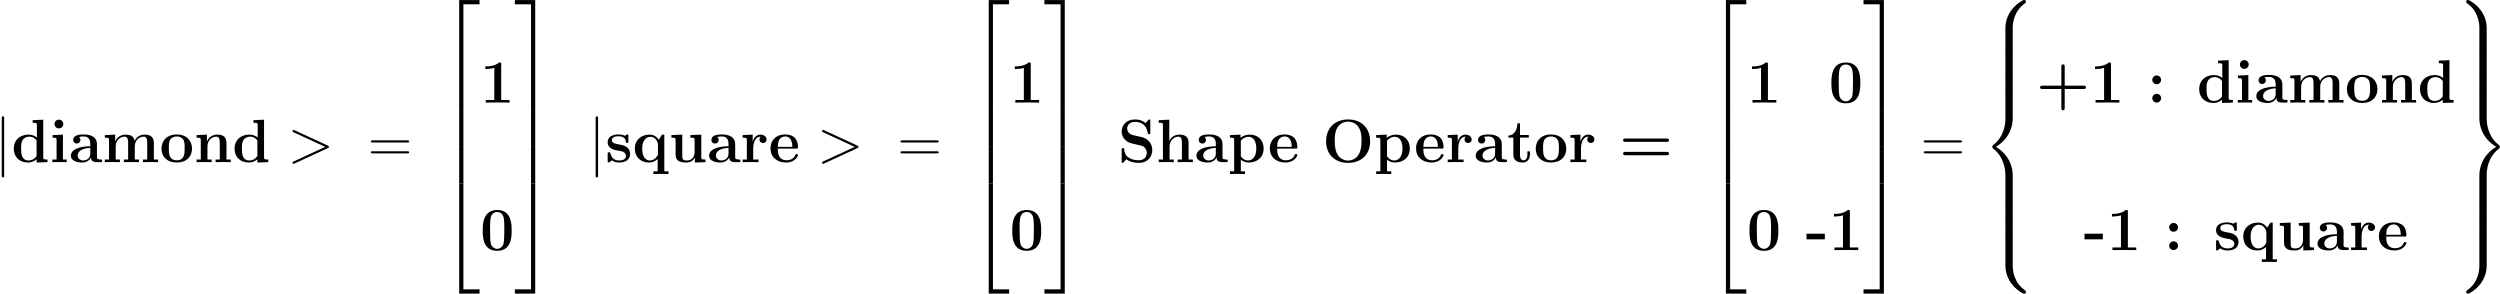 <?xml version="1.0" encoding="UTF-8"?>
<svg xmlns="http://www.w3.org/2000/svg" xmlns:xlink="http://www.w3.org/1999/xlink" width="1013pt" height="119pt" viewBox="0 0 1013 119" version="1.1">
<defs>
<g>
<symbol overflow="visible" id="glyph0-0">
<path style="stroke:none;" d="M 3.938 -17.688 C 3.938 -18.141 3.938 -18.578 3.438 -18.578 C 2.953 -18.578 2.953 -18.141 2.953 -17.688 L 2.953 5.297 C 2.953 5.75 2.953 6.188 3.438 6.188 C 3.938 6.188 3.938 5.75 3.938 5.297 Z M 3.938 -17.688 "/>
</symbol>
<symbol overflow="visible" id="glyph1-0">
<path style="stroke:none;" d="M 8.594 -17 L 8.594 -15.938 C 10.141 -15.938 10.312 -15.938 10.312 -14.969 L 10.312 -9.969 C 9.766 -10.438 8.672 -11.156 6.969 -11.156 C 3.438 -11.156 0.938 -8.969 0.938 -5.5 C 0.938 -1.953 3.391 0.156 6.688 0.156 C 8.047 0.156 9.219 -0.328 10.188 -1.141 L 10.188 0.156 L 14.594 0 L 14.594 -1.062 C 13.062 -1.062 12.891 -1.062 12.891 -2.031 L 12.891 -17.203 Z M 10.188 -2.5 C 9.141 -0.984 7.875 -0.672 6.984 -0.672 C 3.922 -0.672 3.922 -3.812 3.922 -5.453 C 3.922 -6.609 3.922 -7.859 4.453 -8.797 C 5.234 -10.188 6.688 -10.328 7.266 -10.328 C 8.281 -10.328 9.375 -9.891 10.188 -8.797 Z M 10.188 -2.5 "/>
</symbol>
<symbol overflow="visible" id="glyph1-1">
<path style="stroke:none;" d="M 5.531 -15.438 C 5.531 -16.453 4.703 -17.219 3.734 -17.219 C 2.719 -17.219 1.953 -16.375 1.953 -15.438 C 1.953 -14.5 2.719 -13.656 3.734 -13.656 C 4.703 -13.656 5.531 -14.422 5.531 -15.438 Z M 1.172 -10.953 L 1.172 -9.891 C 2.625 -9.891 2.797 -9.891 2.797 -8.922 L 2.797 -1.062 L 1.094 -1.062 L 1.094 0 C 1.656 -0.047 3.375 -0.047 4.047 -0.047 C 4.734 -0.047 6.312 -0.047 6.906 0 L 6.906 -1.062 L 5.375 -1.062 L 5.375 -11.156 Z M 1.172 -10.953 "/>
</symbol>
<symbol overflow="visible" id="glyph1-2">
<path style="stroke:none;" d="M 11.406 -7.406 C 11.406 -9.688 9.594 -11.219 6.094 -11.219 C 4.703 -11.219 1.781 -11.109 1.781 -9.016 C 1.781 -7.984 2.578 -7.531 3.25 -7.531 C 3.984 -7.531 4.703 -8.047 4.703 -9 C 4.703 -9.469 4.531 -9.906 4.109 -10.188 C 4.938 -10.406 5.531 -10.406 6 -10.406 C 7.688 -10.406 8.703 -9.469 8.703 -7.438 L 8.703 -6.438 C 4.781 -6.438 0.844 -5.359 0.844 -2.609 C 0.844 -0.344 3.719 0.156 5.422 0.156 C 7.328 0.156 8.547 -0.891 9.047 -1.984 C 9.047 -1.062 9.047 0 11.547 0 L 12.812 0 C 13.328 0 13.531 0 13.531 -0.547 C 13.531 -1.062 13.312 -1.062 12.953 -1.062 C 11.406 -1.094 11.406 -1.484 11.406 -2.062 Z M 8.703 -3.438 C 8.703 -1.109 6.609 -0.672 5.828 -0.672 C 4.609 -0.672 3.594 -1.484 3.594 -2.625 C 3.594 -4.875 6.266 -5.656 8.703 -5.781 Z M 8.703 -3.438 "/>
</symbol>
<symbol overflow="visible" id="glyph1-3">
<path style="stroke:none;" d="M 20.922 -7.578 C 20.922 -9.859 19.953 -11.156 17.172 -11.156 C 14.672 -11.156 13.5 -9.469 13.109 -8.672 C 12.719 -10.781 11.031 -11.156 9.438 -11.156 C 7.062 -11.156 5.781 -9.609 5.25 -8.422 L 5.234 -8.422 L 5.234 -11.156 L 1.047 -10.953 L 1.047 -9.891 C 2.578 -9.891 2.75 -9.891 2.75 -8.922 L 2.75 -1.062 L 1.047 -1.062 L 1.047 0 C 1.609 -0.047 3.391 -0.047 4.094 -0.047 C 4.781 -0.047 6.594 -0.047 7.156 0 L 7.156 -1.062 L 5.453 -1.062 L 5.453 -6.344 C 5.453 -9.047 7.453 -10.328 9.016 -10.328 C 9.938 -10.328 10.484 -9.781 10.484 -7.859 L 10.484 -1.062 L 8.766 -1.062 L 8.766 0 C 9.344 -0.047 11.125 -0.047 11.828 -0.047 C 12.516 -0.047 14.328 -0.047 14.891 0 L 14.891 -1.062 L 13.188 -1.062 L 13.188 -6.344 C 13.188 -9.047 15.188 -10.328 16.75 -10.328 C 17.672 -10.328 18.219 -9.781 18.219 -7.859 L 18.219 -1.062 L 16.5 -1.062 L 16.5 0 C 17.078 -0.047 18.859 -0.047 19.547 -0.047 C 20.25 -0.047 22.062 -0.047 22.625 0 L 22.625 -1.062 L 20.922 -1.062 Z M 20.922 -7.578 "/>
</symbol>
<symbol overflow="visible" id="glyph1-4">
<path style="stroke:none;" d="M 13.141 -5.422 C 13.141 -8.766 10.859 -11.219 6.969 -11.219 C 2.922 -11.219 0.766 -8.656 0.766 -5.422 C 0.766 -2.188 3.047 0.156 6.938 0.156 C 10.984 0.156 13.141 -2.297 13.141 -5.422 Z M 6.969 -0.75 C 3.734 -0.75 3.734 -3.641 3.734 -5.672 C 3.734 -6.844 3.734 -8.078 4.219 -8.969 C 4.766 -9.969 5.875 -10.406 6.938 -10.406 C 8.344 -10.406 9.25 -9.734 9.672 -9.047 C 10.156 -8.156 10.156 -6.859 10.156 -5.672 C 10.156 -3.625 10.156 -0.75 6.969 -0.75 Z M 6.969 -0.75 "/>
</symbol>
<symbol overflow="visible" id="glyph1-5">
<path style="stroke:none;" d="M 13.156 -7.578 C 13.156 -9.938 12.141 -11.156 9.422 -11.156 C 7.625 -11.156 6.094 -10.281 5.25 -8.422 L 5.234 -8.422 L 5.234 -11.156 L 1.047 -10.953 L 1.047 -9.891 C 2.578 -9.891 2.75 -9.891 2.75 -8.922 L 2.75 -1.062 L 1.047 -1.062 L 1.047 0 C 1.609 -0.047 3.391 -0.047 4.094 -0.047 C 4.781 -0.047 6.594 -0.047 7.156 0 L 7.156 -1.062 L 5.453 -1.062 L 5.453 -6.344 C 5.453 -9.016 7.438 -10.328 9.016 -10.328 C 9.938 -10.328 10.453 -9.734 10.453 -7.859 L 10.453 -1.062 L 8.75 -1.062 L 8.75 0 C 9.312 -0.047 11.109 -0.047 11.797 -0.047 C 12.484 -0.047 14.297 -0.047 14.875 0 L 14.875 -1.062 L 13.156 -1.062 Z M 13.156 -7.578 "/>
</symbol>
<symbol overflow="visible" id="glyph1-6">
<path style="stroke:none;" d="M 8.578 -15.531 C 8.578 -16.25 8.531 -16.25 7.734 -16.25 C 5.891 -14.672 3.141 -14.672 2.609 -14.672 L 2.125 -14.672 L 2.125 -13.609 L 2.609 -13.609 C 3.469 -13.609 4.781 -13.75 5.781 -14.078 L 5.781 -1.062 L 2.328 -1.062 L 2.328 0 C 3.375 -0.047 5.969 -0.047 7.141 -0.047 C 8.297 -0.047 10.922 -0.047 11.969 0 L 11.969 -1.062 L 8.578 -1.062 Z M 8.578 -15.531 "/>
</symbol>
<symbol overflow="visible" id="glyph1-7">
<path style="stroke:none;" d="M 12.812 -7.906 C 12.812 -10.281 12.812 -16.25 6.969 -16.25 C 1.094 -16.25 1.094 -10.312 1.094 -7.906 C 1.094 -5.531 1.094 0.297 6.938 0.297 C 12.781 0.297 12.812 -5.453 12.812 -7.906 Z M 6.969 -0.516 C 6.172 -0.516 5.578 -0.844 5.078 -1.359 C 4.453 -1.984 4.062 -2.375 4.062 -8.203 C 4.062 -9.938 4.062 -11.516 4.266 -12.812 C 4.609 -15.266 6.391 -15.438 6.938 -15.438 C 7.734 -15.438 9.266 -15.062 9.609 -12.984 C 9.844 -11.719 9.844 -9.719 9.844 -8.203 C 9.844 -2.359 9.469 -2 8.719 -1.266 C 8.234 -0.766 7.562 -0.516 6.969 -0.516 Z M 6.969 -0.516 "/>
</symbol>
<symbol overflow="visible" id="glyph1-8">
<path style="stroke:none;" d="M 9.344 -10.578 C 9.344 -11.047 9.344 -11.219 8.969 -11.219 C 8.828 -11.219 8.766 -11.219 8.406 -11 C 8.297 -10.922 8.031 -10.75 7.906 -10.688 C 7.219 -11.078 6.297 -11.219 5.406 -11.219 C 4.656 -11.219 0.938 -11.219 0.938 -8 C 0.938 -5.406 4.016 -4.859 4.781 -4.734 C 5.453 -4.609 6.266 -4.453 6.375 -4.453 C 7.359 -4.234 8.344 -3.625 8.344 -2.578 C 8.344 -0.672 6.094 -0.672 5.578 -0.672 C 4.312 -0.672 2.75 -1.062 2.062 -3.469 C 1.906 -3.969 1.891 -3.984 1.469 -3.984 C 0.938 -3.984 0.938 -3.922 0.938 -3.344 L 0.938 -0.5 C 0.938 -0.031 0.938 0.156 1.312 0.156 C 1.484 0.156 1.531 0.156 2.031 -0.25 L 2.672 -0.719 C 3.797 0.156 5.125 0.156 5.578 0.156 C 6.938 0.156 10.031 -0.156 10.031 -3.438 C 10.031 -4.641 9.391 -5.453 8.891 -5.891 C 7.875 -6.734 7.031 -6.891 5.703 -7.141 C 4.109 -7.406 2.625 -7.688 2.625 -8.875 C 2.625 -10.484 4.828 -10.484 5.359 -10.484 C 8.109 -10.484 8.25 -8.75 8.297 -8.125 C 8.328 -7.812 8.531 -7.812 8.828 -7.812 C 9.344 -7.812 9.344 -7.875 9.344 -8.453 Z M 9.344 -10.578 "/>
</symbol>
<symbol overflow="visible" id="glyph1-9">
<path style="stroke:none;" d="M 12.891 -11.156 L 11.969 -11.156 L 10.656 -9.094 C 9.781 -10.359 8.578 -11.156 6.938 -11.156 C 3.516 -11.156 0.938 -9.016 0.938 -5.5 C 0.938 -1.953 3.422 0.156 6.688 0.156 C 7.625 0.156 8.891 -0.047 10.188 -1.266 L 10.188 3.734 L 8.469 3.734 L 8.469 4.812 C 9.047 4.766 10.828 4.766 11.516 4.766 C 12.219 4.766 14.031 4.766 14.594 4.812 L 14.594 3.734 L 12.891 3.734 Z M 10.312 -2.953 C 9.266 -0.984 7.812 -0.672 6.984 -0.672 C 5.406 -0.672 3.922 -2.125 3.922 -5.484 C 3.922 -9.094 5.797 -10.266 7.266 -10.266 C 9.188 -10.266 10.312 -8.25 10.312 -7.109 Z M 10.312 -2.953 "/>
</symbol>
<symbol overflow="visible" id="glyph1-10">
<path style="stroke:none;" d="M 8.75 -10.953 L 8.75 -9.891 C 10.281 -9.891 10.453 -9.891 10.453 -8.922 L 10.453 -4.062 C 10.453 -2.188 9.344 -0.672 7.406 -0.672 C 5.547 -0.672 5.453 -1.281 5.453 -2.656 L 5.453 -11.156 L 1.047 -10.953 L 1.047 -9.891 C 2.578 -9.891 2.75 -9.891 2.75 -8.922 L 2.75 -3.047 C 2.75 -0.562 4.406 0.156 7.062 0.156 C 7.656 0.156 9.484 0.156 10.562 -1.859 L 10.578 -1.859 L 10.578 0.156 L 14.875 0 L 14.875 -1.062 C 13.328 -1.062 13.156 -1.062 13.156 -2.031 L 13.156 -11.156 Z M 8.75 -10.953 "/>
</symbol>
<symbol overflow="visible" id="glyph1-11">
<path style="stroke:none;" d="M 5.156 -5.578 C 5.156 -6.391 5.328 -10.328 8.234 -10.328 C 7.875 -10.062 7.703 -9.641 7.703 -9.188 C 7.703 -8.172 8.531 -7.75 9.141 -7.75 C 9.766 -7.75 10.578 -8.172 10.578 -9.188 C 10.578 -10.453 9.297 -11.156 8.109 -11.156 C 6.141 -11.156 5.297 -9.438 4.953 -8.406 L 4.938 -8.406 L 4.938 -11.156 L 0.875 -10.953 L 0.875 -9.891 C 2.406 -9.891 2.578 -9.891 2.578 -8.922 L 2.578 -1.062 L 0.875 -1.062 L 0.875 0 C 1.438 -0.047 3.297 -0.047 3.984 -0.047 C 4.703 -0.047 6.719 -0.047 7.312 0 L 7.312 -1.062 L 5.156 -1.062 Z M 5.156 -5.578 "/>
</symbol>
<symbol overflow="visible" id="glyph1-12">
<path style="stroke:none;" d="M 11.203 -5.484 C 11.766 -5.484 11.922 -5.484 11.922 -6.094 C 11.922 -6.844 11.75 -8.703 10.609 -9.859 C 9.562 -10.906 8.172 -11.219 6.734 -11.219 C 2.875 -11.219 0.766 -8.703 0.766 -5.578 C 0.766 -2.109 3.328 0.156 7.062 0.156 C 10.797 0.156 11.922 -2.484 11.922 -2.906 C 11.922 -3.266 11.547 -3.266 11.406 -3.266 C 11 -3.266 10.984 -3.203 10.828 -2.875 C 10.188 -1.266 8.547 -0.75 7.359 -0.75 C 3.766 -0.75 3.734 -4.094 3.734 -5.484 Z M 3.734 -6.188 C 3.797 -7.219 3.812 -8.172 4.344 -9.062 C 4.812 -9.859 5.672 -10.406 6.734 -10.406 C 9.391 -10.406 9.609 -7.438 9.641 -6.188 Z M 3.734 -6.188 "/>
</symbol>
<symbol overflow="visible" id="glyph1-13">
<path style="stroke:none;" d="M 6.297 -10.906 C 3.844 -11.453 3.766 -13.234 3.766 -13.578 C 3.766 -14.844 4.578 -16.312 6.984 -16.312 C 9.391 -16.312 11.547 -15.141 12.062 -11.891 C 12.141 -11.375 12.141 -11.344 12.609 -11.344 C 13.141 -11.344 13.141 -11.422 13.141 -12 L 13.141 -16.656 C 13.141 -17.125 13.141 -17.297 12.766 -17.297 C 12.594 -17.297 12.516 -17.266 12.297 -17.031 L 11.219 -15.812 C 10.609 -16.328 9.375 -17.297 6.969 -17.297 C 3.422 -17.297 1.531 -15.062 1.531 -12.359 C 1.531 -10.703 2.422 -9.547 2.781 -9.188 C 4.062 -7.906 4.766 -7.75 7.328 -7.188 C 9.812 -6.641 10.109 -6.594 10.656 -6.078 C 10.984 -5.75 11.703 -5.062 11.703 -3.797 C 11.703 -2.719 11.172 -0.766 8.406 -0.766 C 6.219 -0.766 2.781 -1.516 2.578 -5.125 C 2.547 -5.578 2.547 -5.656 2.062 -5.656 C 1.531 -5.656 1.531 -5.578 1.531 -5 L 1.531 -0.344 C 1.531 0.125 1.531 0.297 1.906 0.297 C 2.078 0.297 2.109 0.266 2.359 0.047 C 2.625 -0.219 2.844 -0.547 3.469 -1.172 C 4.906 -0.031 6.938 0.297 8.422 0.297 C 12.297 0.297 13.922 -2.328 13.922 -4.953 C 13.922 -7.281 12.391 -9.516 9.688 -10.141 Z M 6.297 -10.906 "/>
</symbol>
<symbol overflow="visible" id="glyph1-14">
<path style="stroke:none;" d="M 13.156 -7.578 C 13.156 -9.938 12.141 -11.156 9.422 -11.156 C 6.906 -11.156 5.703 -9.391 5.359 -8.656 L 5.328 -8.656 L 5.328 -17.203 L 1.047 -17 L 1.047 -15.938 C 2.578 -15.938 2.75 -15.938 2.75 -14.969 L 2.75 -1.062 L 1.047 -1.062 L 1.047 0 C 1.609 -0.047 3.391 -0.047 4.094 -0.047 C 4.781 -0.047 6.594 -0.047 7.156 0 L 7.156 -1.062 L 5.453 -1.062 L 5.453 -6.344 C 5.453 -9.016 7.438 -10.328 9.016 -10.328 C 9.938 -10.328 10.453 -9.734 10.453 -7.859 L 10.453 -1.062 L 8.75 -1.062 L 8.75 0 C 9.312 -0.047 11.109 -0.047 11.797 -0.047 C 12.484 -0.047 14.297 -0.047 14.875 0 L 14.875 -1.062 L 13.156 -1.062 Z M 13.156 -7.578 "/>
</symbol>
<symbol overflow="visible" id="glyph1-15">
<path style="stroke:none;" d="M 6.984 3.734 L 5.281 3.734 L 5.281 -1.016 C 5.891 -0.469 6.984 0.156 8.469 0.156 C 11.875 0.156 14.516 -1.906 14.516 -5.531 C 14.516 -8.953 12.219 -11.156 8.875 -11.156 C 7.406 -11.156 6.141 -10.656 5.156 -9.859 L 5.156 -11.156 L 0.875 -10.953 L 0.875 -9.891 C 2.406 -9.891 2.578 -9.891 2.578 -8.922 L 2.578 3.734 L 0.875 3.734 L 0.875 4.812 C 1.438 4.766 3.219 4.766 3.922 4.766 C 4.609 4.766 6.422 4.766 6.984 4.812 Z M 5.281 -8.672 C 6.188 -9.859 7.516 -10.266 8.469 -10.266 C 10.094 -10.266 11.547 -8.797 11.547 -5.531 C 11.547 -1.938 9.766 -0.672 8.172 -0.672 C 7.109 -0.672 6.047 -1.219 5.281 -2.375 Z M 5.281 -8.672 "/>
</symbol>
<symbol overflow="visible" id="glyph1-16">
<path style="stroke:none;" d="M 19.375 -8.422 C 19.375 -13.672 15.953 -17.297 10.453 -17.297 C 4.938 -17.297 1.531 -13.656 1.531 -8.422 C 1.531 -3.203 5 0.297 10.453 0.297 C 15.906 0.297 19.375 -3.203 19.375 -8.422 Z M 10.453 -0.641 C 8.844 -0.641 7.281 -1.406 6.344 -2.828 C 5.156 -4.641 5.031 -6.969 5.031 -8.766 C 5.031 -10.281 5.109 -12.359 6.125 -14.047 C 7.219 -15.781 9 -16.406 10.453 -16.406 C 12.469 -16.406 13.953 -15.344 14.672 -14.219 C 15.594 -12.781 15.891 -11.25 15.891 -8.766 C 15.891 -6.312 15.609 -4.266 14.375 -2.547 C 13.75 -1.703 12.391 -0.641 10.453 -0.641 Z M 10.453 -0.641 "/>
</symbol>
<symbol overflow="visible" id="glyph1-17">
<path style="stroke:none;" d="M 5.234 -9.938 L 8.797 -9.938 L 8.797 -11 L 5.234 -11 L 5.234 -15.734 L 4.188 -15.734 C 4.156 -13.281 2.969 -10.828 0.516 -10.75 L 0.516 -9.938 L 2.531 -9.938 L 2.531 -3.047 C 2.531 -0.422 4.562 0.156 6.344 0.156 C 8.172 0.156 9.266 -1.234 9.266 -3.078 L 9.266 -4.391 L 8.234 -4.391 L 8.234 -3.094 C 8.234 -1.469 7.484 -0.75 6.719 -0.75 C 5.234 -0.75 5.234 -2.406 5.234 -2.969 Z M 5.234 -9.938 "/>
</symbol>
<symbol overflow="visible" id="glyph1-18">
<path style="stroke:none;" d="M 19.109 -8.203 C 19.484 -8.203 20.125 -8.203 20.125 -8.891 C 20.125 -9.562 19.453 -9.562 19.125 -9.562 L 2.531 -9.562 C 2.203 -9.562 1.531 -9.562 1.531 -8.891 C 1.531 -8.203 2.188 -8.203 2.547 -8.203 Z M 19.125 -2.797 C 19.453 -2.797 20.125 -2.797 20.125 -3.469 C 20.125 -4.156 19.484 -4.156 19.109 -4.156 L 2.547 -4.156 C 2.188 -4.156 1.531 -4.156 1.531 -3.469 C 1.531 -2.797 2.203 -2.797 2.531 -2.797 Z M 19.125 -2.797 "/>
</symbol>
<symbol overflow="visible" id="glyph1-19">
<path style="stroke:none;" d="M 7.734 -4.359 L 7.734 -6.641 L 0.297 -6.641 L 0.297 -4.359 Z M 7.734 -4.359 "/>
</symbol>
<symbol overflow="visible" id="glyph1-20">
<path style="stroke:none;" d="M 11.516 -5.5 L 19.125 -5.5 C 19.453 -5.5 20.125 -5.5 20.125 -6.172 C 20.125 -6.859 19.484 -6.859 19.125 -6.859 L 11.516 -6.859 L 11.516 -14.5 C 11.516 -14.812 11.516 -15.484 10.859 -15.484 C 10.156 -15.484 10.156 -14.844 10.156 -14.5 L 10.156 -6.859 L 2.531 -6.859 C 2.188 -6.859 1.531 -6.859 1.531 -6.172 C 1.531 -5.5 2.203 -5.5 2.531 -5.5 L 10.156 -5.5 L 10.156 2.125 C 10.156 2.453 10.156 3.125 10.828 3.125 C 11.516 3.125 11.516 2.484 11.516 2.125 Z M 11.516 -5.5 "/>
</symbol>
<symbol overflow="visible" id="glyph1-21">
<path style="stroke:none;" d="M 5.656 -9.219 C 5.656 -10.234 4.828 -11 3.859 -11 C 2.906 -11 2.078 -10.234 2.078 -9.219 C 2.078 -8.203 2.906 -7.438 3.859 -7.438 C 4.828 -7.438 5.656 -8.203 5.656 -9.219 Z M 5.656 -1.781 C 5.656 -2.797 4.828 -3.562 3.859 -3.562 C 2.906 -3.562 2.078 -2.797 2.078 -1.781 C 2.078 -0.766 2.906 0 3.859 0 C 4.828 0 5.656 -0.766 5.656 -1.781 Z M 5.656 -1.781 "/>
</symbol>
<symbol overflow="visible" id="glyph2-0">
<path style="stroke:none;" d="M 16.328 -5.656 C 16.797 -5.875 16.828 -6.016 16.828 -6.188 C 16.828 -6.344 16.781 -6.516 16.328 -6.719 L 2.922 -12.891 C 2.609 -13.031 2.547 -13.062 2.5 -13.062 C 2.203 -13.062 2.031 -12.812 2.031 -12.609 C 2.031 -12.312 2.234 -12.219 2.547 -12.062 L 15.297 -6.188 L 2.531 -0.297 C 2.031 -0.078 2.031 0.094 2.031 0.25 C 2.031 0.453 2.203 0.688 2.5 0.688 C 2.547 0.688 2.578 0.672 2.922 0.516 Z M 16.328 -5.656 "/>
</symbol>
<symbol overflow="visible" id="glyph3-0">
<path style="stroke:none;" d="M 15.938 -7.953 C 16.312 -7.953 16.672 -7.953 16.672 -8.375 C 16.672 -8.828 16.25 -8.828 15.828 -8.828 L 1.984 -8.828 C 1.562 -8.828 1.141 -8.828 1.141 -8.375 C 1.141 -7.953 1.516 -7.953 1.891 -7.953 Z M 15.828 -3.547 C 16.25 -3.547 16.672 -3.547 16.672 -3.984 C 16.672 -4.406 16.312 -4.406 15.938 -4.406 L 1.891 -4.406 C 1.516 -4.406 1.141 -4.406 1.141 -3.984 C 1.141 -3.547 1.562 -3.547 1.984 -3.547 Z M 15.828 -3.547 "/>
</symbol>
<symbol overflow="visible" id="glyph4-0">
<path style="stroke:none;" d="M 8.078 43.609 L 9.781 43.609 L 9.781 0.75 L 16.328 0.75 L 16.328 -0.969 L 8.078 -0.969 Z M 8.078 43.609 "/>
</symbol>
<symbol overflow="visible" id="glyph4-1">
<path style="stroke:none;" d="M 8.078 14.891 L 9.781 14.891 L 9.781 -0.031 L 8.078 -0.031 Z M 8.078 14.891 "/>
</symbol>
<symbol overflow="visible" id="glyph4-2">
<path style="stroke:none;" d="M 8.078 43.594 L 16.328 43.594 L 16.328 41.875 L 9.781 41.875 L 9.781 -0.984 L 8.078 -0.984 Z M 8.078 43.594 "/>
</symbol>
<symbol overflow="visible" id="glyph4-3">
<path style="stroke:none;" d="M 6.719 43.609 L 8.422 43.609 L 8.422 -0.969 L 0.172 -0.969 L 0.172 0.75 L 6.719 0.75 Z M 6.719 43.609 "/>
</symbol>
<symbol overflow="visible" id="glyph4-4">
<path style="stroke:none;" d="M 6.719 14.891 L 8.422 14.891 L 8.422 -0.031 L 6.719 -0.031 Z M 6.719 14.891 "/>
</symbol>
<symbol overflow="visible" id="glyph4-5">
<path style="stroke:none;" d="M 6.719 41.875 L 0.172 41.875 L 0.172 43.594 L 8.422 43.594 L 8.422 -0.984 L 6.719 -0.984 Z M 6.719 41.875 "/>
</symbol>
<symbol overflow="visible" id="glyph4-6">
<path style="stroke:none;" d="M 12.484 11.219 C 12.484 9.188 13.031 4.453 17.453 1.344 C 17.766 1.094 17.797 1.062 17.797 0.625 C 17.797 0.047 17.766 0.031 17.156 0.031 L 16.75 0.031 C 11.422 2.906 9.516 7.578 9.516 11.219 L 9.516 21.875 C 9.516 22.531 9.547 22.547 10.203 22.547 L 11.797 22.547 C 12.469 22.547 12.484 22.531 12.484 21.875 Z M 12.484 11.219 "/>
</symbol>
<symbol overflow="visible" id="glyph4-7">
<path style="stroke:none;" d="M 12.484 0.422 C 12.484 -0.219 12.469 -0.25 11.797 -0.25 L 10.203 -0.25 C 9.547 -0.25 9.516 -0.219 9.516 0.422 L 9.516 7.016 C 9.516 7.656 9.547 7.688 10.203 7.688 L 11.797 7.688 C 12.469 7.688 12.484 7.656 12.484 7.016 Z M 12.484 0.422 "/>
</symbol>
<symbol overflow="visible" id="glyph4-8">
<path style="stroke:none;" d="M 9.516 44.188 C 9.516 44.828 9.547 44.859 10.203 44.859 L 11.797 44.859 C 12.469 44.859 12.484 44.828 12.484 44.188 L 12.484 33.734 C 12.484 30.734 11.219 25.672 5.672 22.297 C 11.281 18.906 12.484 13.797 12.484 10.875 L 12.484 0.422 C 12.484 -0.219 12.469 -0.25 11.797 -0.25 L 10.203 -0.25 C 9.547 -0.25 9.516 -0.219 9.516 0.422 L 9.516 10.906 C 9.516 12.984 9.062 18.141 4.516 21.609 C 4.234 21.828 4.219 21.859 4.219 22.297 C 4.219 22.75 4.234 22.781 4.516 23 C 5.156 23.5 6.859 24.812 8.047 27.312 C 9.016 29.297 9.516 31.5 9.516 33.703 Z M 9.516 44.188 "/>
</symbol>
<symbol overflow="visible" id="glyph4-9">
<path style="stroke:none;" d="M 17.156 22.281 C 17.766 22.281 17.797 22.25 17.797 21.688 C 17.797 21.234 17.766 21.219 17.672 21.141 C 16.906 20.562 15.109 19.297 13.953 17.031 C 12.984 15.141 12.484 13.234 12.484 11.078 L 12.484 0.422 C 12.484 -0.219 12.469 -0.25 11.797 -0.25 L 10.203 -0.25 C 9.547 -0.25 9.516 -0.219 9.516 0.422 L 9.516 11.078 C 9.516 14.75 11.422 19.422 16.75 22.281 Z M 17.156 22.281 "/>
</symbol>
<symbol overflow="visible" id="glyph4-10">
<path style="stroke:none;" d="M 9.516 21.875 C 9.516 22.531 9.547 22.547 10.203 22.547 L 11.797 22.547 C 12.469 22.547 12.484 22.531 12.484 21.875 L 12.484 11.219 C 12.484 7.578 10.578 2.906 5.25 0.031 L 4.875 0.031 C 4.234 0.031 4.219 0.047 4.219 0.625 C 4.219 1.062 4.234 1.094 4.344 1.172 C 5.109 1.734 6.891 3 8.047 5.281 C 8.719 6.609 9.516 8.547 9.516 11.219 Z M 9.516 21.875 "/>
</symbol>
<symbol overflow="visible" id="glyph4-11">
<path style="stroke:none;" d="M 12.484 33.703 C 12.484 31.625 12.938 26.469 17.5 23 C 17.766 22.781 17.797 22.75 17.797 22.297 C 17.797 21.859 17.766 21.828 17.5 21.609 C 16.844 21.109 15.141 19.797 13.953 17.297 C 12.984 15.312 12.484 13.109 12.484 10.906 L 12.484 0.422 C 12.484 -0.219 12.469 -0.25 11.797 -0.25 L 10.203 -0.25 C 9.547 -0.25 9.516 -0.219 9.516 0.422 L 9.516 10.875 C 9.516 13.875 10.781 18.938 16.328 22.297 C 10.734 25.703 9.516 30.797 9.516 33.734 L 9.516 44.188 C 9.516 44.828 9.547 44.859 10.203 44.859 L 11.797 44.859 C 12.469 44.859 12.484 44.828 12.484 44.188 Z M 12.484 33.703 "/>
</symbol>
<symbol overflow="visible" id="glyph4-12">
<path style="stroke:none;" d="M 9.516 11.078 C 9.516 13.234 8.922 17.891 4.562 20.969 C 4.234 21.219 4.219 21.234 4.219 21.688 C 4.219 22.25 4.234 22.281 4.875 22.281 L 5.25 22.281 C 10.609 19.406 12.484 14.719 12.484 11.078 L 12.484 0.422 C 12.484 -0.219 12.469 -0.25 11.797 -0.25 L 10.203 -0.25 C 9.547 -0.25 9.516 -0.219 9.516 0.422 Z M 9.516 11.078 "/>
</symbol>
</g>
</defs>
<g id="surface1">
<g style="fill:rgb(0%,0%,0%);fill-opacity:1;">
  <use xlink:href="#glyph0-0" x="-2.247" y="65.698"/>
</g>
<g style="fill:rgb(0%,0%,0%);fill-opacity:1;">
  <use xlink:href="#glyph1-0" x="4.638" y="65.698"/>
</g>
<g style="fill:rgb(0%,0%,0%);fill-opacity:1;">
  <use xlink:href="#glyph1-1" x="20.127" y="65.698"/>
</g>
<g style="fill:rgb(0%,0%,0%);fill-opacity:1;">
  <use xlink:href="#glyph1-2" x="27.876" y="65.698"/>
</g>
<g style="fill:rgb(0%,0%,0%);fill-opacity:1;">
  <use xlink:href="#glyph1-3" x="41.43" y="65.698"/>
</g>
<g style="fill:rgb(0%,0%,0%);fill-opacity:1;">
  <use xlink:href="#glyph1-4" x="64.668" y="65.698"/>
</g>
<g style="fill:rgb(0%,0%,0%);fill-opacity:1;">
  <use xlink:href="#glyph1-5" x="78.609" y="65.698"/>
</g>
<g style="fill:rgb(0%,0%,0%);fill-opacity:1;">
  <use xlink:href="#glyph1-0" x="94.098" y="65.698"/>
</g>
<g style="fill:rgb(0%,0%,0%);fill-opacity:1;">
  <use xlink:href="#glyph2-0" x="116.481" y="65.698"/>
</g>
<g style="fill:rgb(0%,0%,0%);fill-opacity:1;">
  <use xlink:href="#glyph3-0" x="149.124" y="65.698"/>
</g>
<g style="fill:rgb(0%,0%,0%);fill-opacity:1;">
  <use xlink:href="#glyph4-0" x="177.987" y="0.997"/>
</g>
<g style="fill:rgb(0%,0%,0%);fill-opacity:1;">
  <use xlink:href="#glyph4-1" x="177.987" y="44.629"/>
</g>
<g style="fill:rgb(0%,0%,0%);fill-opacity:1;">
  <use xlink:href="#glyph4-1" x="177.987" y="59.497"/>
</g>
<g style="fill:rgb(0%,0%,0%);fill-opacity:1;">
  <use xlink:href="#glyph4-2" x="177.987" y="75.364"/>
</g>
<g style="fill:rgb(0%,0%,0%);fill-opacity:1;">
  <use xlink:href="#glyph1-6" x="194.511" y="41.569"/>
</g>
<g style="fill:rgb(0%,0%,0%);fill-opacity:1;">
  <use xlink:href="#glyph1-7" x="194.511" y="101.338"/>
</g>
<g style="fill:rgb(0%,0%,0%);fill-opacity:1;">
  <use xlink:href="#glyph4-3" x="208.452" y="0.997"/>
</g>
<g style="fill:rgb(0%,0%,0%);fill-opacity:1;">
  <use xlink:href="#glyph4-4" x="208.452" y="44.629"/>
</g>
<g style="fill:rgb(0%,0%,0%);fill-opacity:1;">
  <use xlink:href="#glyph4-4" x="208.452" y="59.497"/>
</g>
<g style="fill:rgb(0%,0%,0%);fill-opacity:1;">
  <use xlink:href="#glyph4-5" x="208.452" y="75.364"/>
</g>
<g style="fill:rgb(0%,0%,0%);fill-opacity:1;">
  <use xlink:href="#glyph0-0" x="238.404" y="65.698"/>
</g>
<g style="fill:rgb(0%,0%,0%);fill-opacity:1;">
  <use xlink:href="#glyph1-8" x="245.289" y="65.698"/>
</g>
<g style="fill:rgb(0%,0%,0%);fill-opacity:1;">
  <use xlink:href="#glyph1-9" x="256.287" y="65.698"/>
</g>
<g style="fill:rgb(0%,0%,0%);fill-opacity:1;">
  <use xlink:href="#glyph1-10" x="271.002" y="65.698"/>
</g>
<g style="fill:rgb(0%,0%,0%);fill-opacity:1;">
  <use xlink:href="#glyph1-2" x="286.491" y="65.698"/>
</g>
<g style="fill:rgb(0%,0%,0%);fill-opacity:1;">
  <use xlink:href="#glyph1-11" x="300.045" y="65.698"/>
</g>
<g style="fill:rgb(0%,0%,0%);fill-opacity:1;">
  <use xlink:href="#glyph1-12" x="311.43" y="65.698"/>
</g>
<g style="fill:rgb(0%,0%,0%);fill-opacity:1;">
  <use xlink:href="#glyph2-0" x="331.05" y="65.698"/>
</g>
<g style="fill:rgb(0%,0%,0%);fill-opacity:1;">
  <use xlink:href="#glyph3-0" x="363.702" y="65.698"/>
</g>
<g style="fill:rgb(0%,0%,0%);fill-opacity:1;">
  <use xlink:href="#glyph4-0" x="392.556" y="0.997"/>
</g>
<g style="fill:rgb(0%,0%,0%);fill-opacity:1;">
  <use xlink:href="#glyph4-1" x="392.556" y="44.629"/>
</g>
<g style="fill:rgb(0%,0%,0%);fill-opacity:1;">
  <use xlink:href="#glyph4-1" x="392.556" y="59.497"/>
</g>
<g style="fill:rgb(0%,0%,0%);fill-opacity:1;">
  <use xlink:href="#glyph4-2" x="392.556" y="75.364"/>
</g>
<g style="fill:rgb(0%,0%,0%);fill-opacity:1;">
  <use xlink:href="#glyph1-6" x="409.08" y="41.569"/>
</g>
<g style="fill:rgb(0%,0%,0%);fill-opacity:1;">
  <use xlink:href="#glyph1-7" x="409.08" y="101.338"/>
</g>
<g style="fill:rgb(0%,0%,0%);fill-opacity:1;">
  <use xlink:href="#glyph4-3" x="423.021" y="0.997"/>
</g>
<g style="fill:rgb(0%,0%,0%);fill-opacity:1;">
  <use xlink:href="#glyph4-4" x="423.021" y="44.629"/>
</g>
<g style="fill:rgb(0%,0%,0%);fill-opacity:1;">
  <use xlink:href="#glyph4-4" x="423.021" y="59.497"/>
</g>
<g style="fill:rgb(0%,0%,0%);fill-opacity:1;">
  <use xlink:href="#glyph4-5" x="423.021" y="75.364"/>
</g>
<g style="fill:rgb(0%,0%,0%);fill-opacity:1;">
  <use xlink:href="#glyph1-13" x="452.973" y="65.698"/>
</g>
<g style="fill:rgb(0%,0%,0%);fill-opacity:1;">
  <use xlink:href="#glyph1-14" x="468.462" y="65.698"/>
</g>
<g style="fill:rgb(0%,0%,0%);fill-opacity:1;">
  <use xlink:href="#glyph1-2" x="483.951" y="65.698"/>
</g>
<g style="fill:rgb(0%,0%,0%);fill-opacity:1;">
  <use xlink:href="#glyph1-15" x="497.505" y="65.698"/>
</g>
<g style="fill:rgb(0%,0%,0%);fill-opacity:1;">
  <use xlink:href="#glyph1-12" x="513.768" y="65.698"/>
</g>
<g style="fill:rgb(0%,0%,0%);fill-opacity:1;">
  <use xlink:href="#glyph1-16" x="535.8" y="65.698"/>
</g>
<g style="fill:rgb(0%,0%,0%);fill-opacity:1;">
  <use xlink:href="#glyph1-15" x="556.743" y="65.698"/>
</g>
<g style="fill:rgb(0%,0%,0%);fill-opacity:1;">
  <use xlink:href="#glyph1-12" x="573.006" y="65.698"/>
</g>
<g style="fill:rgb(0%,0%,0%);fill-opacity:1;">
  <use xlink:href="#glyph1-11" x="585.732" y="65.698"/>
</g>
<g style="fill:rgb(0%,0%,0%);fill-opacity:1;">
  <use xlink:href="#glyph1-2" x="597.117" y="65.698"/>
</g>
<g style="fill:rgb(0%,0%,0%);fill-opacity:1;">
  <use xlink:href="#glyph1-17" x="610.671" y="65.698"/>
</g>
<g style="fill:rgb(0%,0%,0%);fill-opacity:1;">
  <use xlink:href="#glyph1-4" x="621.516" y="65.698"/>
</g>
<g style="fill:rgb(0%,0%,0%);fill-opacity:1;">
  <use xlink:href="#glyph1-11" x="635.457" y="65.698"/>
</g>
<g style="fill:rgb(0%,0%,0%);fill-opacity:1;">
  <use xlink:href="#glyph1-18" x="656.148" y="65.698"/>
</g>
<g style="fill:rgb(0%,0%,0%);fill-opacity:1;">
  <use xlink:href="#glyph4-0" x="691.266" y="0.997"/>
</g>
<g style="fill:rgb(0%,0%,0%);fill-opacity:1;">
  <use xlink:href="#glyph4-1" x="691.266" y="44.629"/>
</g>
<g style="fill:rgb(0%,0%,0%);fill-opacity:1;">
  <use xlink:href="#glyph4-1" x="691.266" y="59.497"/>
</g>
<g style="fill:rgb(0%,0%,0%);fill-opacity:1;">
  <use xlink:href="#glyph4-2" x="691.266" y="75.364"/>
</g>
<g style="fill:rgb(0%,0%,0%);fill-opacity:1;">
  <use xlink:href="#glyph1-6" x="707.79" y="41.569"/>
</g>
<g style="fill:rgb(0%,0%,0%);fill-opacity:1;">
  <use xlink:href="#glyph1-7" x="740.991" y="41.569"/>
</g>
<g style="fill:rgb(0%,0%,0%);fill-opacity:1;">
  <use xlink:href="#glyph1-7" x="707.79" y="101.338"/>
</g>
<g style="fill:rgb(0%,0%,0%);fill-opacity:1;">
  <use xlink:href="#glyph1-19" x="731.694" y="101.338"/>
</g>
<g style="fill:rgb(0%,0%,0%);fill-opacity:1;">
  <use xlink:href="#glyph1-6" x="740.991" y="101.338"/>
</g>
<g style="fill:rgb(0%,0%,0%);fill-opacity:1;">
  <use xlink:href="#glyph4-3" x="754.932" y="0.997"/>
</g>
<g style="fill:rgb(0%,0%,0%);fill-opacity:1;">
  <use xlink:href="#glyph4-4" x="754.932" y="44.629"/>
</g>
<g style="fill:rgb(0%,0%,0%);fill-opacity:1;">
  <use xlink:href="#glyph4-4" x="754.932" y="59.497"/>
</g>
<g style="fill:rgb(0%,0%,0%);fill-opacity:1;">
  <use xlink:href="#glyph4-5" x="754.932" y="75.364"/>
</g>
<g style="fill:rgb(0%,0%,0%);fill-opacity:1;">
  <use xlink:href="#glyph3-0" x="778.341" y="65.698"/>
</g>
<g style="fill:rgb(0%,0%,0%);fill-opacity:1;">
  <use xlink:href="#glyph4-6" x="803.073" y="0.007"/>
</g>
<g style="fill:rgb(0%,0%,0%);fill-opacity:1;">
  <use xlink:href="#glyph4-7" x="803.073" y="22.318"/>
</g>
<g style="fill:rgb(0%,0%,0%);fill-opacity:1;">
  <use xlink:href="#glyph4-7" x="803.073" y="29.752"/>
</g>
<g style="fill:rgb(0%,0%,0%);fill-opacity:1;">
  <use xlink:href="#glyph4-8" x="803.073" y="37.195"/>
</g>
<g style="fill:rgb(0%,0%,0%);fill-opacity:1;">
  <use xlink:href="#glyph4-7" x="803.073" y="81.808"/>
</g>
<g style="fill:rgb(0%,0%,0%);fill-opacity:1;">
  <use xlink:href="#glyph4-7" x="803.073" y="89.242"/>
</g>
<g style="fill:rgb(0%,0%,0%);fill-opacity:1;">
  <use xlink:href="#glyph4-9" x="803.073" y="96.676"/>
</g>
<g style="fill:rgb(0%,0%,0%);fill-opacity:1;">
  <use xlink:href="#glyph1-20" x="825.105" y="41.569"/>
</g>
<g style="fill:rgb(0%,0%,0%);fill-opacity:1;">
  <use xlink:href="#glyph1-6" x="846.795" y="41.569"/>
</g>
<g style="fill:rgb(0%,0%,0%);fill-opacity:1;">
  <use xlink:href="#glyph1-21" x="870.033" y="41.569"/>
</g>
<g style="fill:rgb(0%,0%,0%);fill-opacity:1;">
  <use xlink:href="#glyph1-0" x="890.166" y="41.569"/>
</g>
<g style="fill:rgb(0%,0%,0%);fill-opacity:1;">
  <use xlink:href="#glyph1-1" x="905.655" y="41.569"/>
</g>
<g style="fill:rgb(0%,0%,0%);fill-opacity:1;">
  <use xlink:href="#glyph1-2" x="913.404" y="41.569"/>
</g>
<g style="fill:rgb(0%,0%,0%);fill-opacity:1;">
  <use xlink:href="#glyph1-3" x="926.958" y="41.569"/>
</g>
<g style="fill:rgb(0%,0%,0%);fill-opacity:1;">
  <use xlink:href="#glyph1-4" x="950.196" y="41.569"/>
</g>
<g style="fill:rgb(0%,0%,0%);fill-opacity:1;">
  <use xlink:href="#glyph1-5" x="964.137" y="41.569"/>
</g>
<g style="fill:rgb(0%,0%,0%);fill-opacity:1;">
  <use xlink:href="#glyph1-0" x="979.626" y="41.569"/>
</g>
<g style="fill:rgb(0%,0%,0%);fill-opacity:1;">
  <use xlink:href="#glyph1-19" x="844.338" y="101.337"/>
</g>
<g style="fill:rgb(0%,0%,0%);fill-opacity:1;">
  <use xlink:href="#glyph1-6" x="853.635" y="101.337"/>
</g>
<g style="fill:rgb(0%,0%,0%);fill-opacity:1;">
  <use xlink:href="#glyph1-21" x="876.873" y="101.337"/>
</g>
<g style="fill:rgb(0%,0%,0%);fill-opacity:1;">
  <use xlink:href="#glyph1-8" x="897.015" y="101.337"/>
</g>
<g style="fill:rgb(0%,0%,0%);fill-opacity:1;">
  <use xlink:href="#glyph1-9" x="908.013" y="101.337"/>
</g>
<g style="fill:rgb(0%,0%,0%);fill-opacity:1;">
  <use xlink:href="#glyph1-10" x="922.728" y="101.337"/>
</g>
<g style="fill:rgb(0%,0%,0%);fill-opacity:1;">
  <use xlink:href="#glyph1-2" x="938.217" y="101.337"/>
</g>
<g style="fill:rgb(0%,0%,0%);fill-opacity:1;">
  <use xlink:href="#glyph1-11" x="951.771" y="101.337"/>
</g>
<g style="fill:rgb(0%,0%,0%);fill-opacity:1;">
  <use xlink:href="#glyph1-12" x="963.156" y="101.337"/>
</g>
<g style="fill:rgb(0%,0%,0%);fill-opacity:1;">
  <use xlink:href="#glyph4-10" x="995.124" y="0.006"/>
</g>
<g style="fill:rgb(0%,0%,0%);fill-opacity:1;">
  <use xlink:href="#glyph4-7" x="995.124" y="22.317"/>
</g>
<g style="fill:rgb(0%,0%,0%);fill-opacity:1;">
  <use xlink:href="#glyph4-7" x="995.124" y="29.751"/>
</g>
<g style="fill:rgb(0%,0%,0%);fill-opacity:1;">
  <use xlink:href="#glyph4-11" x="995.124" y="37.194"/>
</g>
<g style="fill:rgb(0%,0%,0%);fill-opacity:1;">
  <use xlink:href="#glyph4-7" x="995.124" y="81.807"/>
</g>
<g style="fill:rgb(0%,0%,0%);fill-opacity:1;">
  <use xlink:href="#glyph4-7" x="995.124" y="89.241"/>
</g>
<g style="fill:rgb(0%,0%,0%);fill-opacity:1;">
  <use xlink:href="#glyph4-12" x="995.124" y="96.675"/>
</g>
</g>
</svg>
